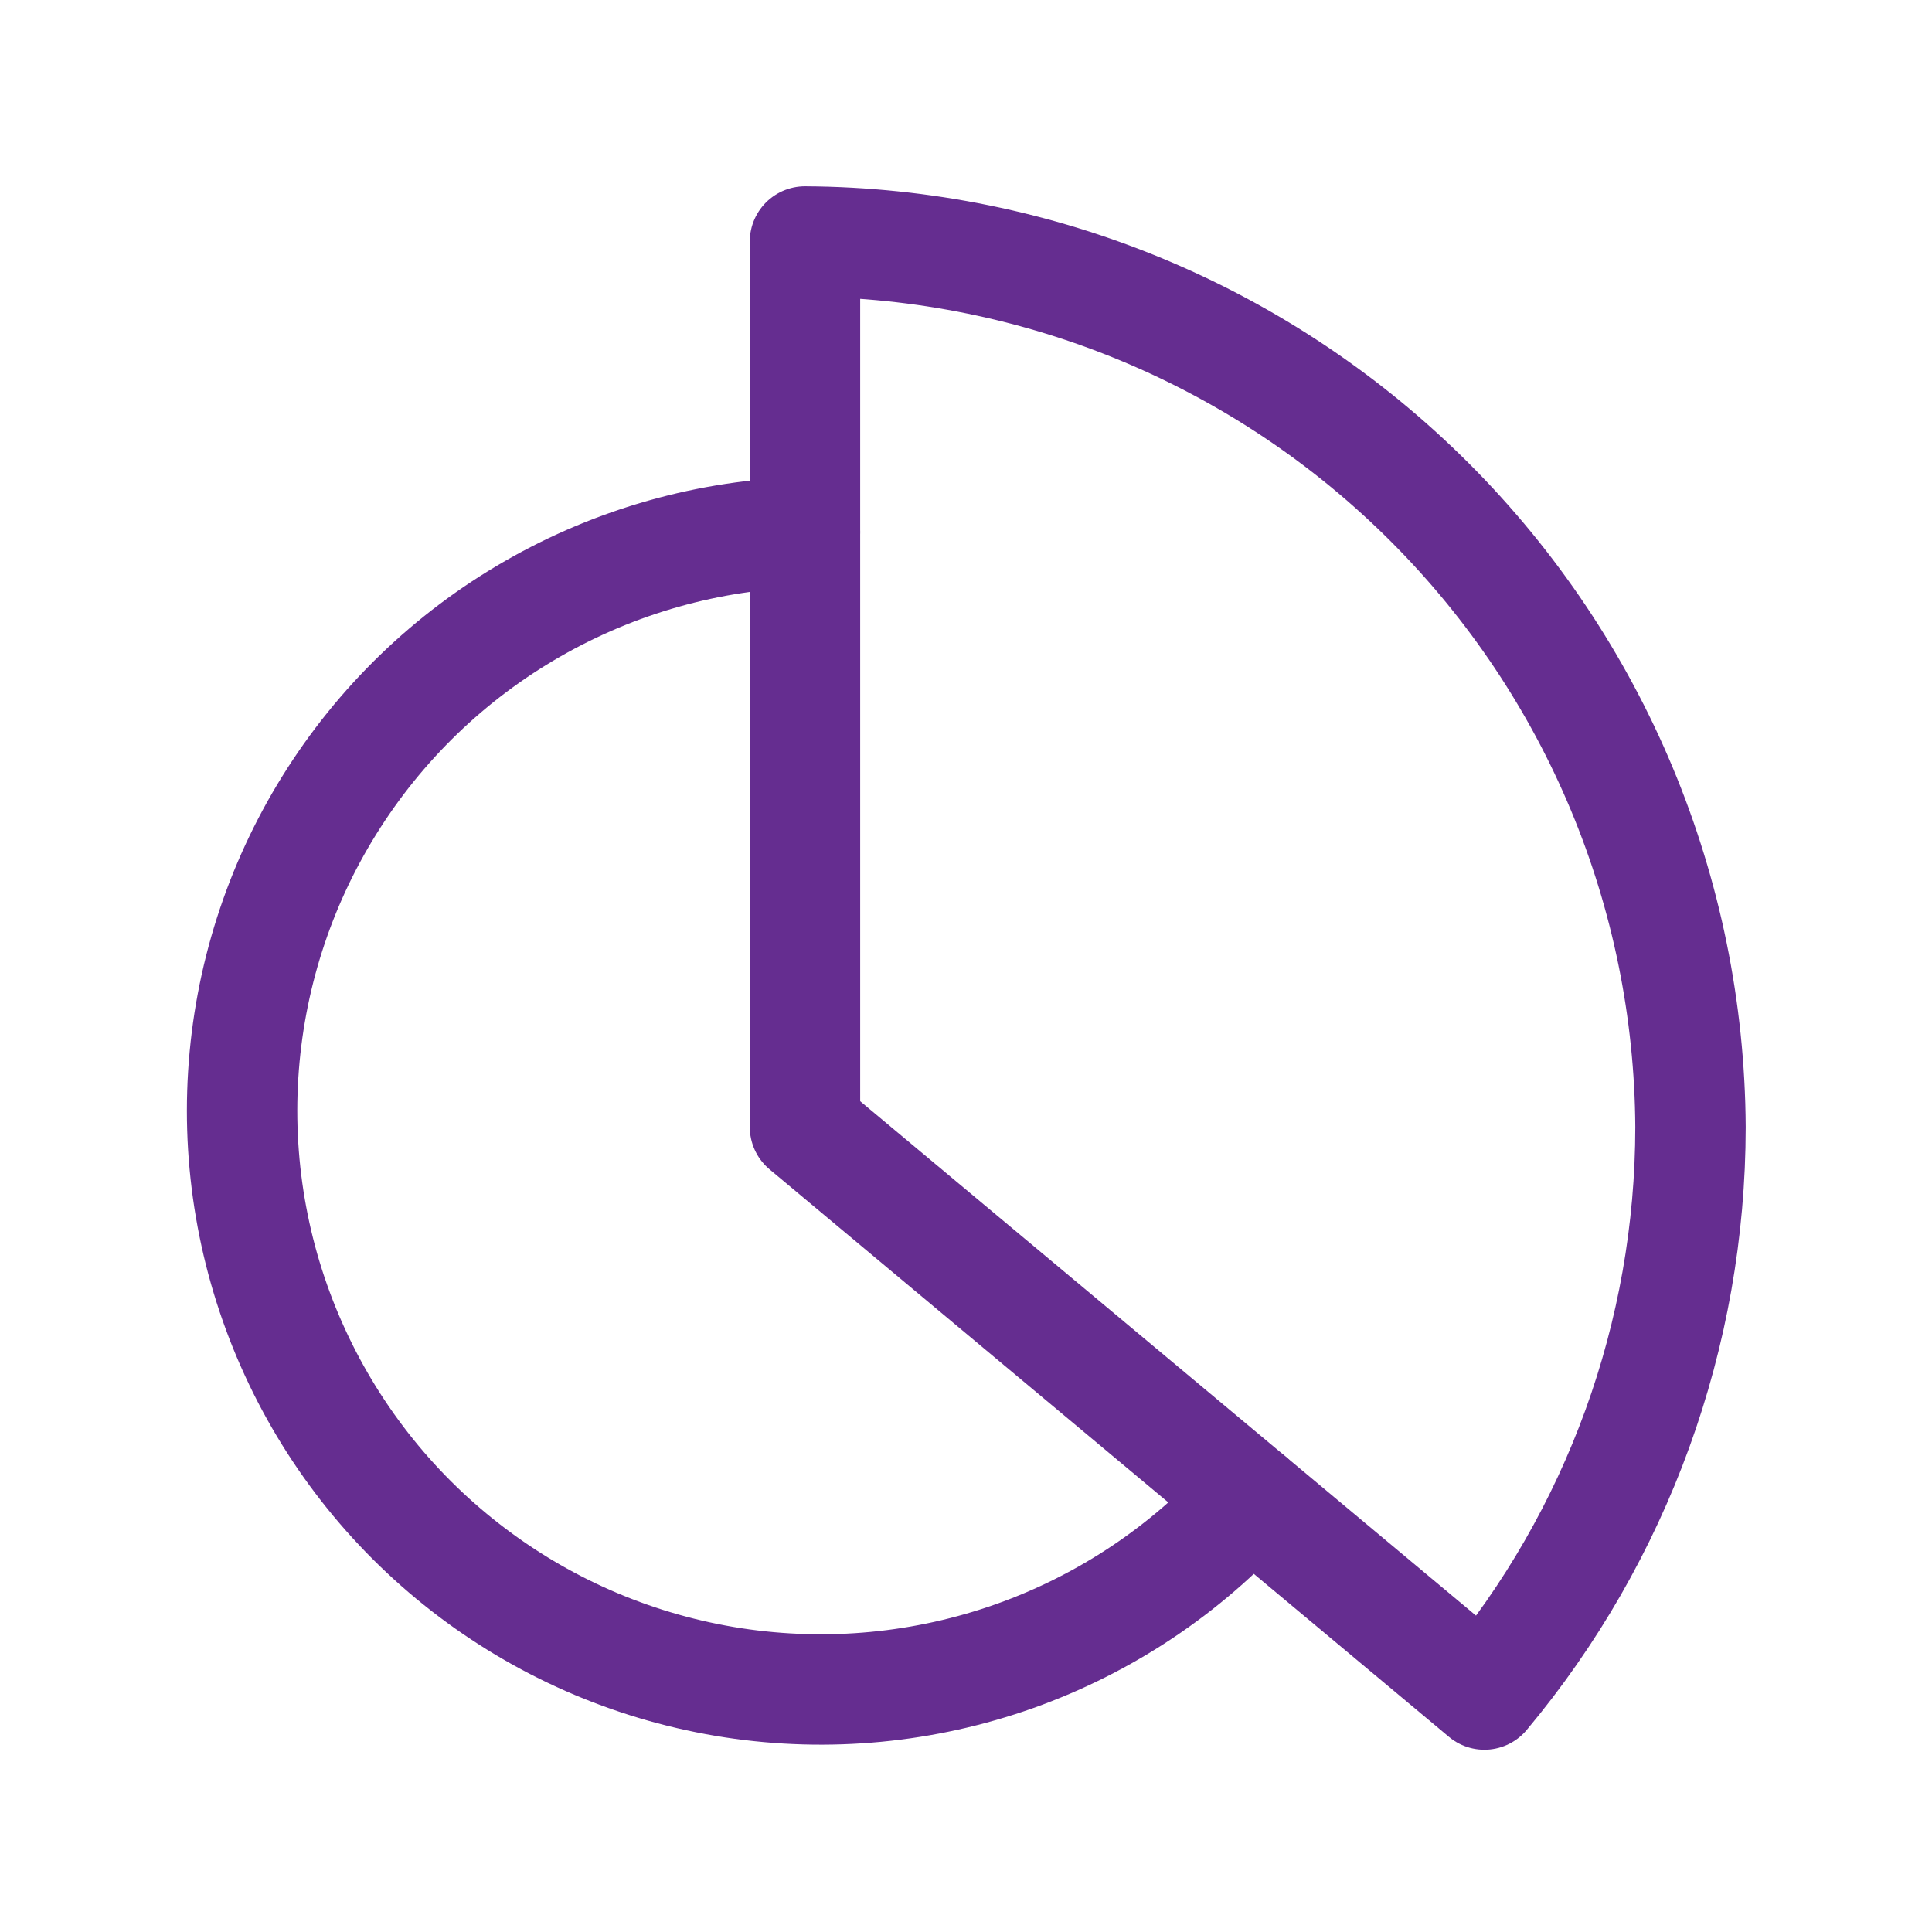 <svg width="35" height="35" viewBox="0 0 35 35" fill="none" xmlns="http://www.w3.org/2000/svg">
<path d="M14.583 20.417V4.375C18.83 4.398 22.897 6.095 25.901 9.099C28.904 12.102 30.602 16.169 30.625 20.417C30.623 24.175 29.302 27.814 26.891 30.698L14.583 20.417Z" stroke="#652D90" stroke-width="2" stroke-linecap="round" stroke-linejoin="round"/>
<path d="M22.648 27.154C21.485 28.441 20.02 29.418 18.386 30C16.752 30.581 14.999 30.748 13.285 30.486C11.57 30.223 9.948 29.54 8.563 28.496C7.177 27.453 6.072 26.082 5.347 24.506C4.621 22.931 4.298 21.2 4.406 19.469C4.514 17.738 5.049 16.061 5.965 14.588C6.88 13.114 8.146 11.891 9.651 11.028C11.155 10.164 12.85 9.687 14.583 9.64" stroke="#652D90" stroke-width="2" stroke-linecap="round" stroke-linejoin="round"/>
</svg>
